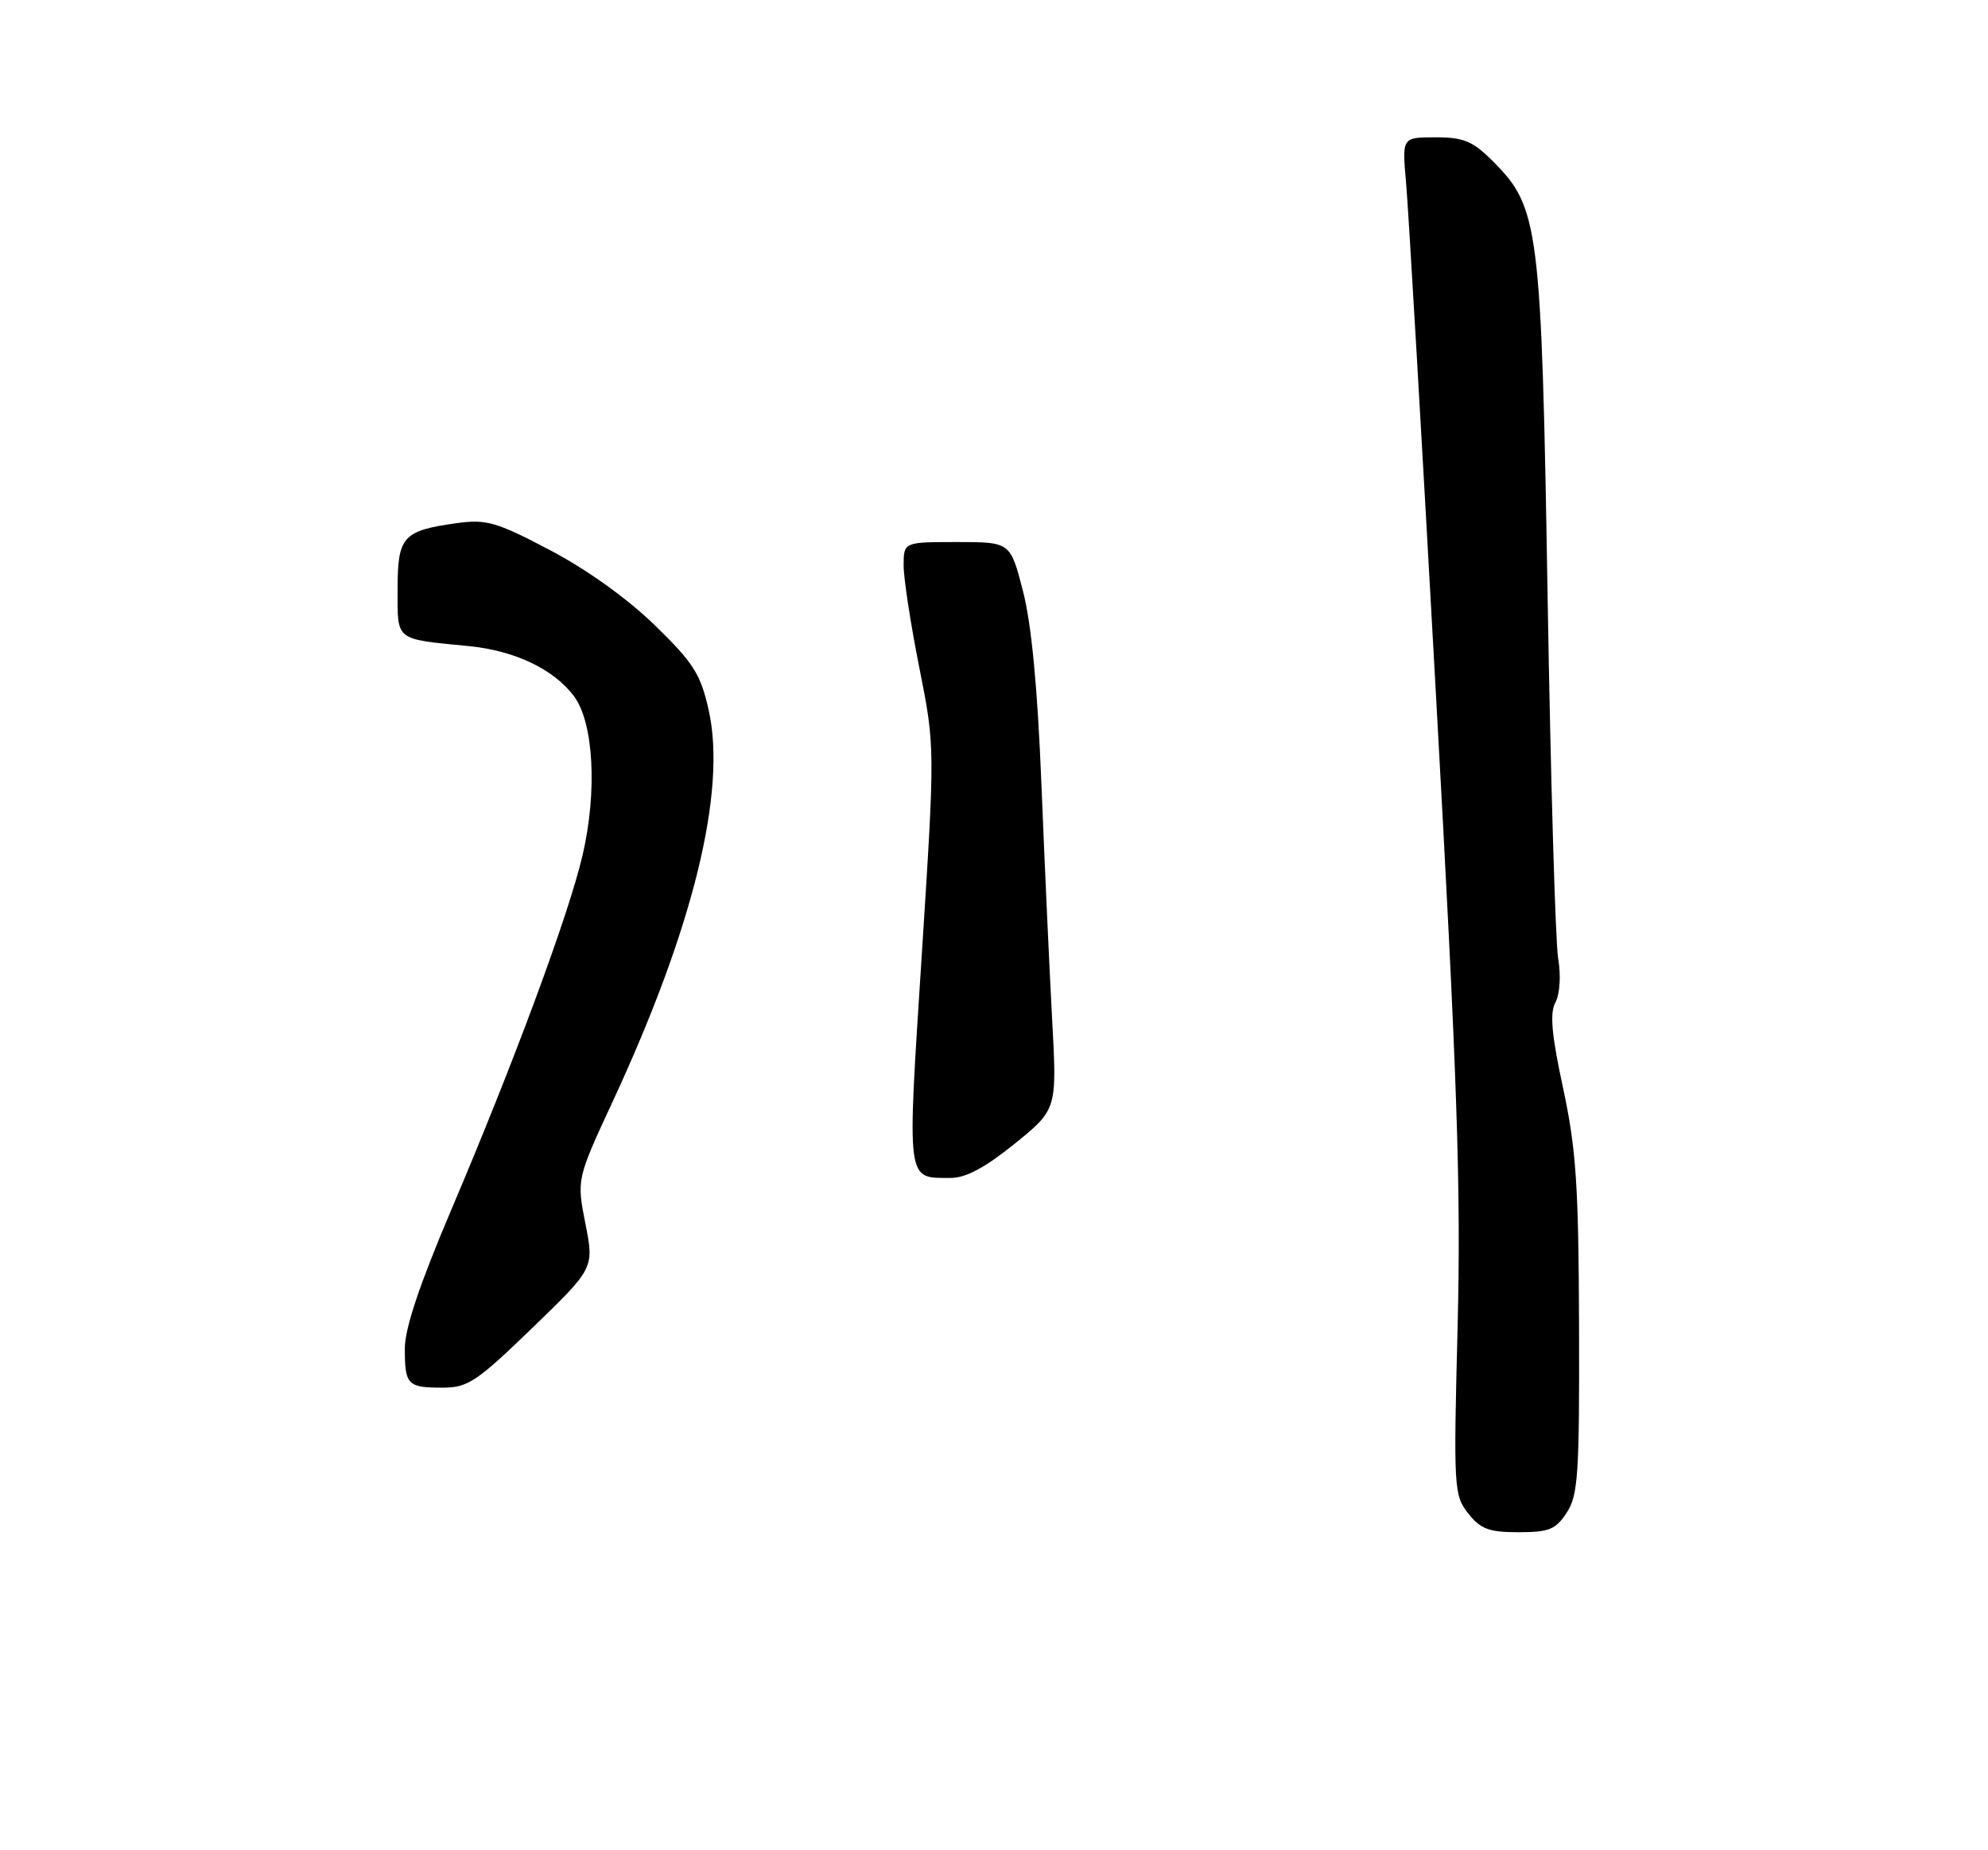 <?xml version="1.0" encoding="UTF-8" standalone="no"?>
<!DOCTYPE svg PUBLIC "-//W3C//DTD SVG 1.1//EN" "http://www.w3.org/Graphics/SVG/1.1/DTD/svg11.dtd" >
<svg xmlns="http://www.w3.org/2000/svg" xmlns:xlink="http://www.w3.org/1999/xlink" version="1.1" viewBox="0 0 275 256">
 <g >
 <path fill="currentColor"
d=" M 216.73 209.29 C 218.30 206.88 218.49 203.99 218.43 183.54 C 218.37 163.99 218.03 159.00 216.23 150.59 C 214.63 143.18 214.36 140.19 215.16 138.70 C 215.78 137.54 215.94 134.99 215.54 132.61 C 215.16 130.35 214.50 107.80 214.08 82.50 C 213.23 31.25 212.91 28.71 206.50 22.30 C 203.72 19.52 202.48 19.00 198.57 19.00 C 193.94 19.00 193.94 19.00 194.50 25.25 C 194.81 28.69 196.67 60.52 198.63 96.00 C 201.61 149.63 202.11 164.40 201.63 183.64 C 201.06 205.93 201.12 206.88 203.09 209.39 C 204.81 211.57 205.96 212.00 210.05 212.00 C 214.28 212.00 215.20 211.63 216.73 209.29 Z  M 73.64 183.73 C 82.19 175.46 82.19 175.46 80.98 169.31 C 79.77 163.16 79.77 163.16 84.79 152.33 C 95.92 128.34 100.54 109.45 98.03 98.24 C 96.91 93.26 95.95 91.74 90.58 86.51 C 86.81 82.84 81.17 78.79 76.10 76.13 C 68.77 72.26 67.29 71.83 63.36 72.36 C 55.71 73.41 55.00 74.19 55.00 81.52 C 55.00 88.76 54.52 88.38 64.88 89.40 C 71.23 90.03 76.61 92.60 79.40 96.33 C 82.13 99.99 82.64 109.53 80.58 118.36 C 78.66 126.58 71.11 146.97 62.38 167.50 C 58.04 177.72 56.00 183.80 56.00 186.58 C 56.00 191.62 56.37 192.00 61.21 192.00 C 64.71 192.00 65.92 191.20 73.64 183.73 Z  M 140.36 158.25 C 146.22 153.50 146.22 153.50 145.54 141.00 C 145.17 134.12 144.50 119.50 144.06 108.50 C 143.52 95.07 142.68 86.28 141.50 81.75 C 139.76 75.00 139.76 75.00 132.38 75.00 C 125.00 75.00 125.00 75.00 125.00 78.25 C 125.00 80.04 125.98 86.42 127.18 92.43 C 129.35 103.36 129.35 103.36 127.50 132.26 C 125.46 164.04 125.32 162.96 131.50 162.98 C 133.60 162.99 136.26 161.56 140.36 158.25 Z "/>
</g>
</svg>